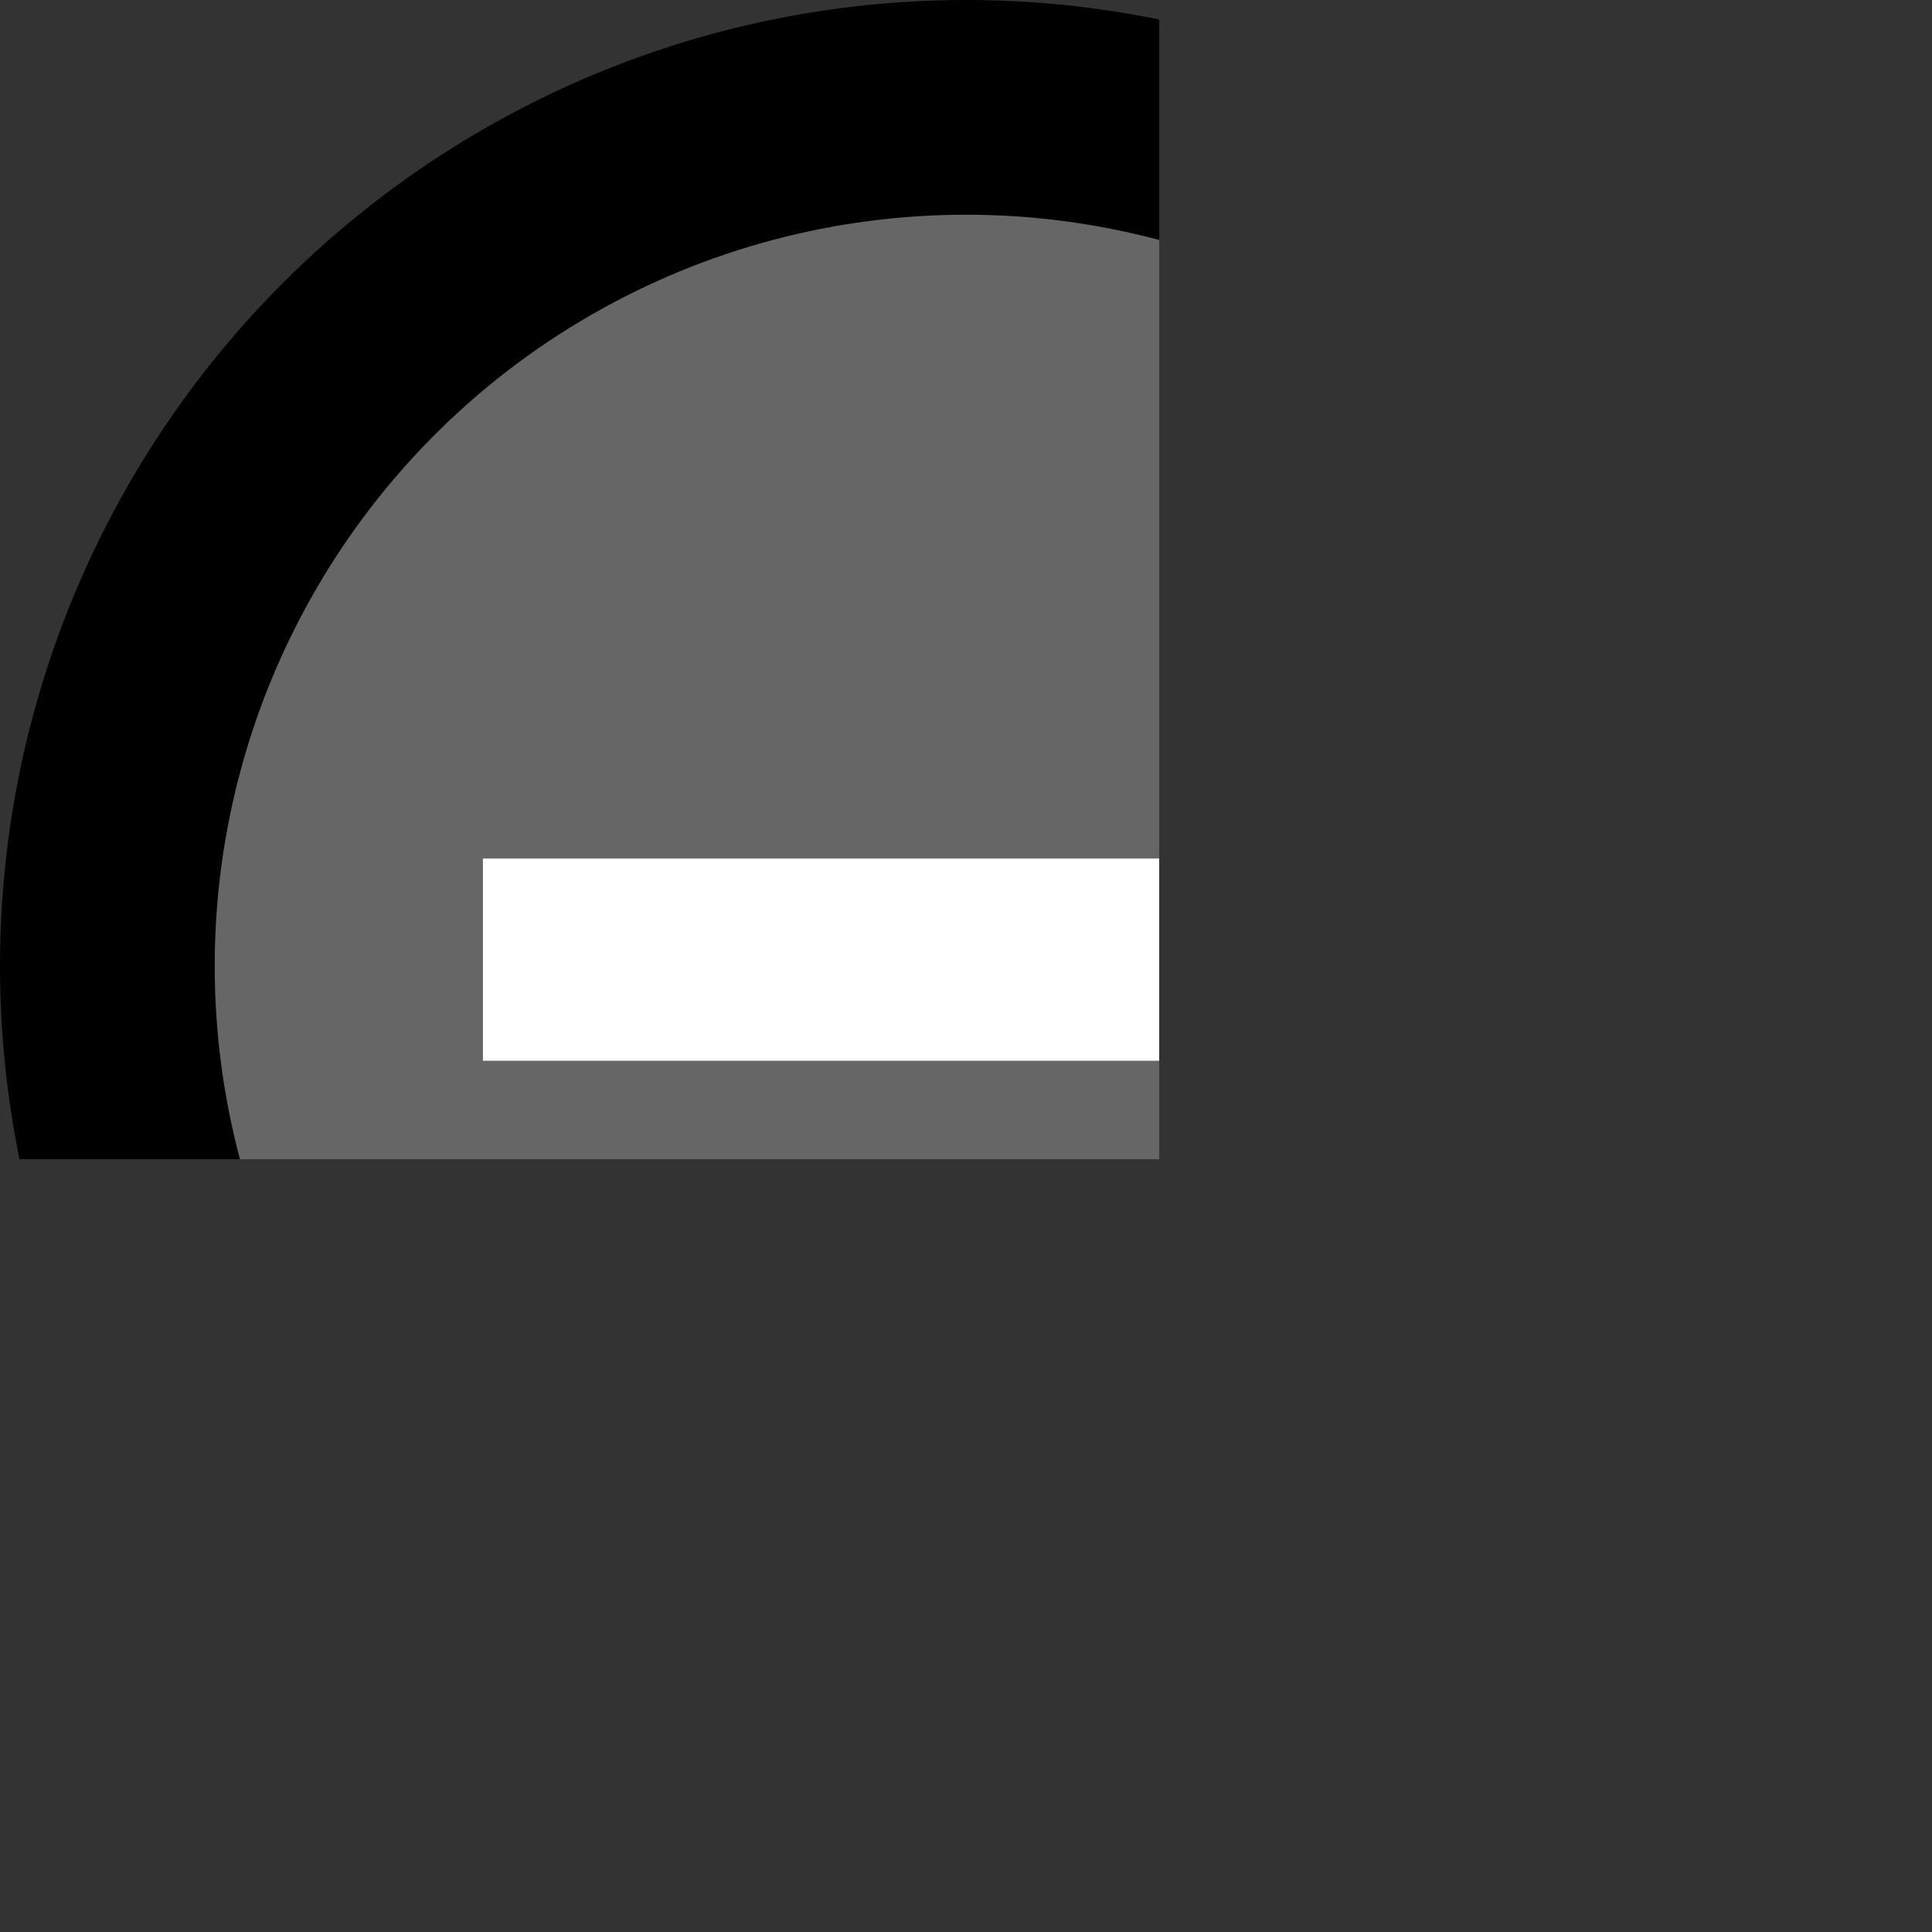 <?xml version="1.0" encoding="UTF-8" standalone="no"?>
<svg
   xmlns:dc="http://purl.org/dc/elements/1.1/"
   xmlns:cc="http://creativecommons.org/ns#"
   xmlns:rdf="http://www.w3.org/1999/02/22-rdf-syntax-ns#"
   xmlns:svg="http://www.w3.org/2000/svg"
   xmlns="http://www.w3.org/2000/svg"
   xmlns:sodipodi="http://sodipodi.sourceforge.net/DTD/sodipodi-0.dtd"
   xmlns:inkscape="http://www.inkscape.org/namespaces/inkscape"
   style="isolation:isolate"
   viewBox="0 0 15 15"
   width="15"
   height="15"
   version="1.1"
   id="svg2359"
   sodipodi:docname="ButtonMinLarge_0.svg"
   inkscape:version="1.0.2-2 (e86c870879, 2021-01-15)">
  <rect x="0" y="0" width="15" height="15" fill="#333333" stroke="none"/>
  <sodipodi:namedview
     pagecolor="#ffffff"
     bordercolor="#666666"
     borderopacity="1"
     objecttolerance="10"
     gridtolerance="10"
     guidetolerance="10"
     inkscape:pageopacity="0"
     inkscape:pageshadow="2"
     inkscape:window-width="1920"
     inkscape:window-height="991"
     id="namedview2361"
     showgrid="false"
     inkscape:zoom="29.642857"
     inkscape:cx="7"
     inkscape:cy="0.63233912"
     inkscape:window-x="-9"
     inkscape:window-y="-9"
     inkscape:window-maximized="1"
     inkscape:current-layer="g2357"
     inkscape:document-rotation="0"
     borderlayer="false" />
  <defs
     id="defs2351">
    <clipPath
       id="_clipPath_4U0jHmP0nxSrFEuH7FfgX9ZPTxB8v2K4">
      <rect
         width="9"
         height="9"
         id="rect2348"
         x="0"
         y="0" />
    </clipPath>
  </defs>
  <g
     clip-path="url(#_clipPath_4U0jHmP0nxSrFEuH7FfgX9ZPTxB8v2K4)"
     id="g2357"
     style="fill:#00ff00">
    <circle
       vector-effect="non-scaling-stroke"
       cx="7.5"
       cy="7.5"
       fill="rgb(32,32,32)"
       id="circle2353"
       style="fill:#000000;stroke-width:15"
       r="7.5" />
    <circle
       vector-effect="non-scaling-stroke"
       cx="7.5"
       cy="7.5"
       fill="rgb(64,64,64)"
       id="circle2355"
       style="fill:#666666;stroke-width:9.167"
       r="5.833" />
    <g
       aria-label="- "
       transform="scale(1.961,1.416)"
       id="text2263"
       style="font-style:normal;font-variant:normal;font-weight:normal;font-stretch:normal;font-size:12.552px;line-height:1.25;font-family:sans-serif;-inkscape-font-specification:'sans-serif, Normal';font-variant-ligatures:normal;font-variant-caps:normal;font-variant-numeric:normal;font-variant-east-asian:normal;fill:#ffffff;stroke-width:1.177">
      <path
         d="M 5.736,5.816 H 1.912 V 4.707 h 3.824 z"
         style="fill:#ffffff;stroke-width:1.177"
         id="path2269" />
    </g>
  </g>
</svg>
